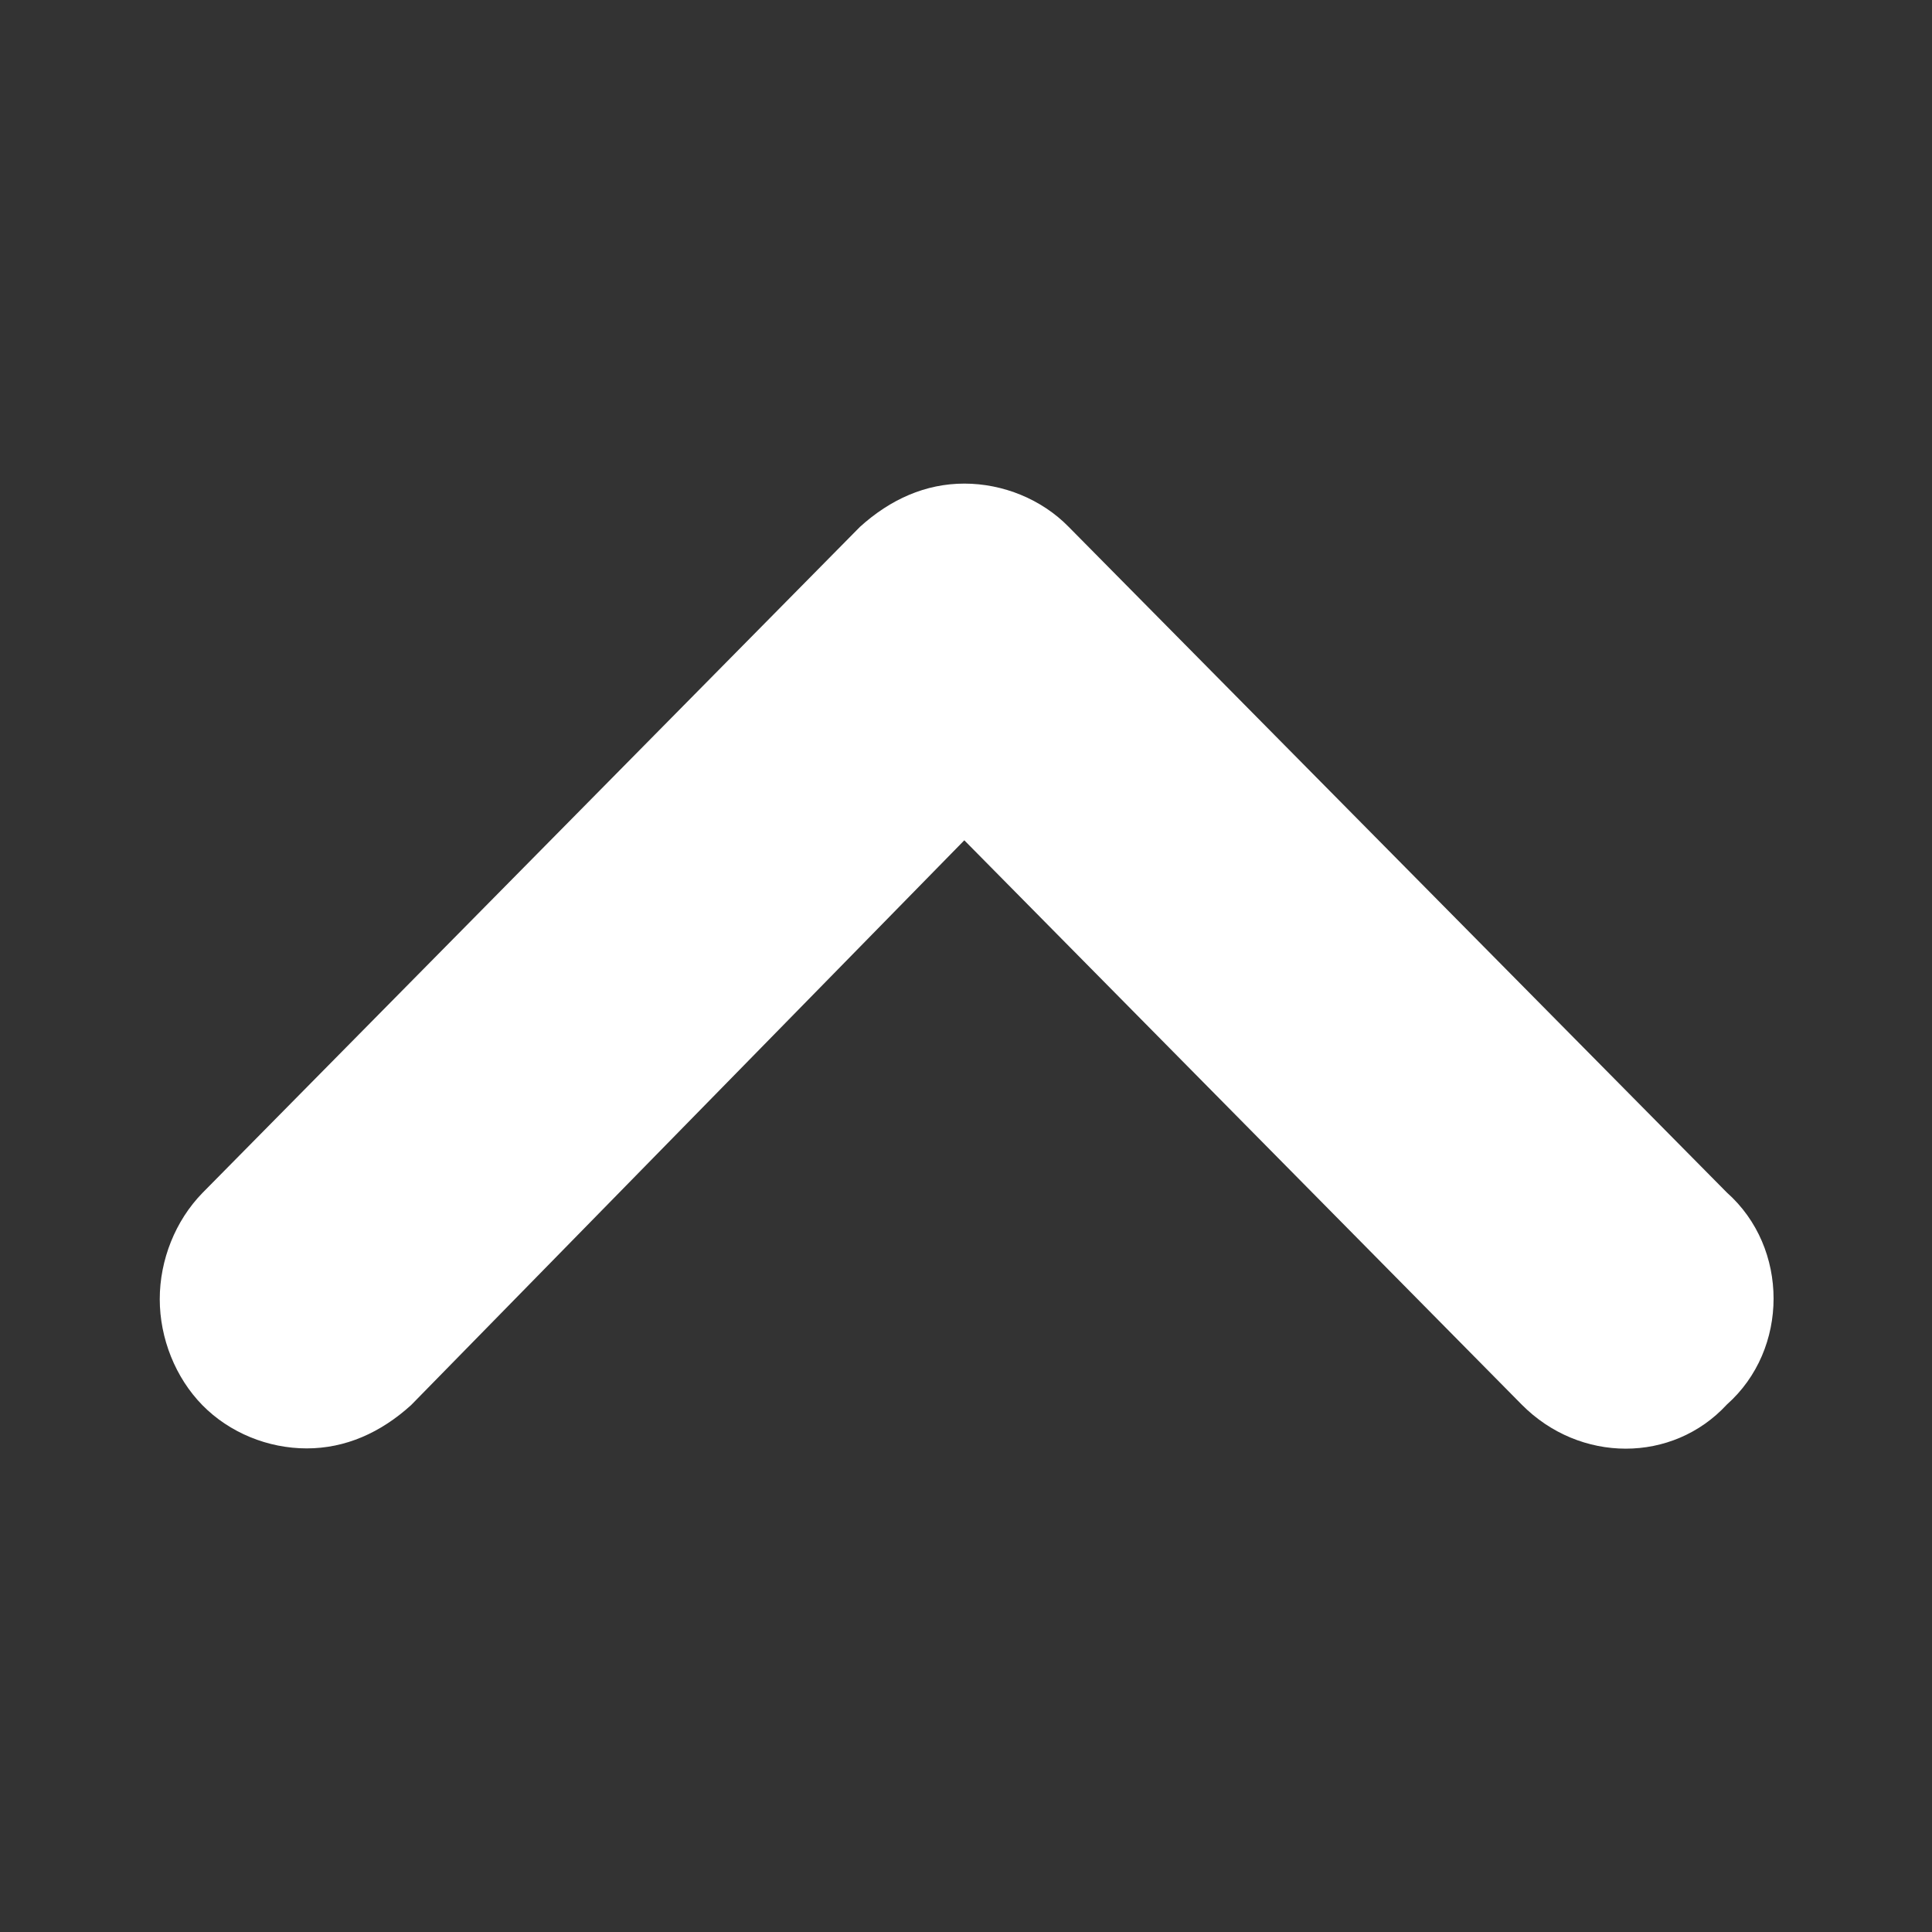 <svg width="16" height="16" viewBox="0 0 16 16" fill="none" xmlns="http://www.w3.org/2000/svg">
<rect x="0" y="0" width="16" height="16" fill="#333333" stroke="none"/>
<g clip-path="url(#clip0_1761_20444)">
<path fill-rule="evenodd" clip-rule="evenodd" d="M7.986 6.959L12.602 11.632C13.084 12.119 13.852 12.119 14.301 11.632C14.559 11.403 14.688 11.079 14.688 10.754C14.688 10.429 14.559 10.105 14.301 9.876L8.85 4.363C8.626 4.134 8.306 4.005 7.986 4.005C7.666 4.005 7.375 4.134 7.122 4.363L1.676 9.88C1.452 10.11 1.323 10.434 1.323 10.759C1.323 11.083 1.452 11.408 1.676 11.637C1.901 11.866 2.22 11.995 2.54 11.995C2.86 11.995 3.151 11.866 3.404 11.637L7.986 6.959Z" fill="white"/>
</g>
<defs>
<clipPath id="clip0_1761_20444">
<rect width="7.99" height="13.364" fill="white" transform="translate(14.683 4.005) rotate(90)"/>
</clipPath>
</defs>
</svg>

